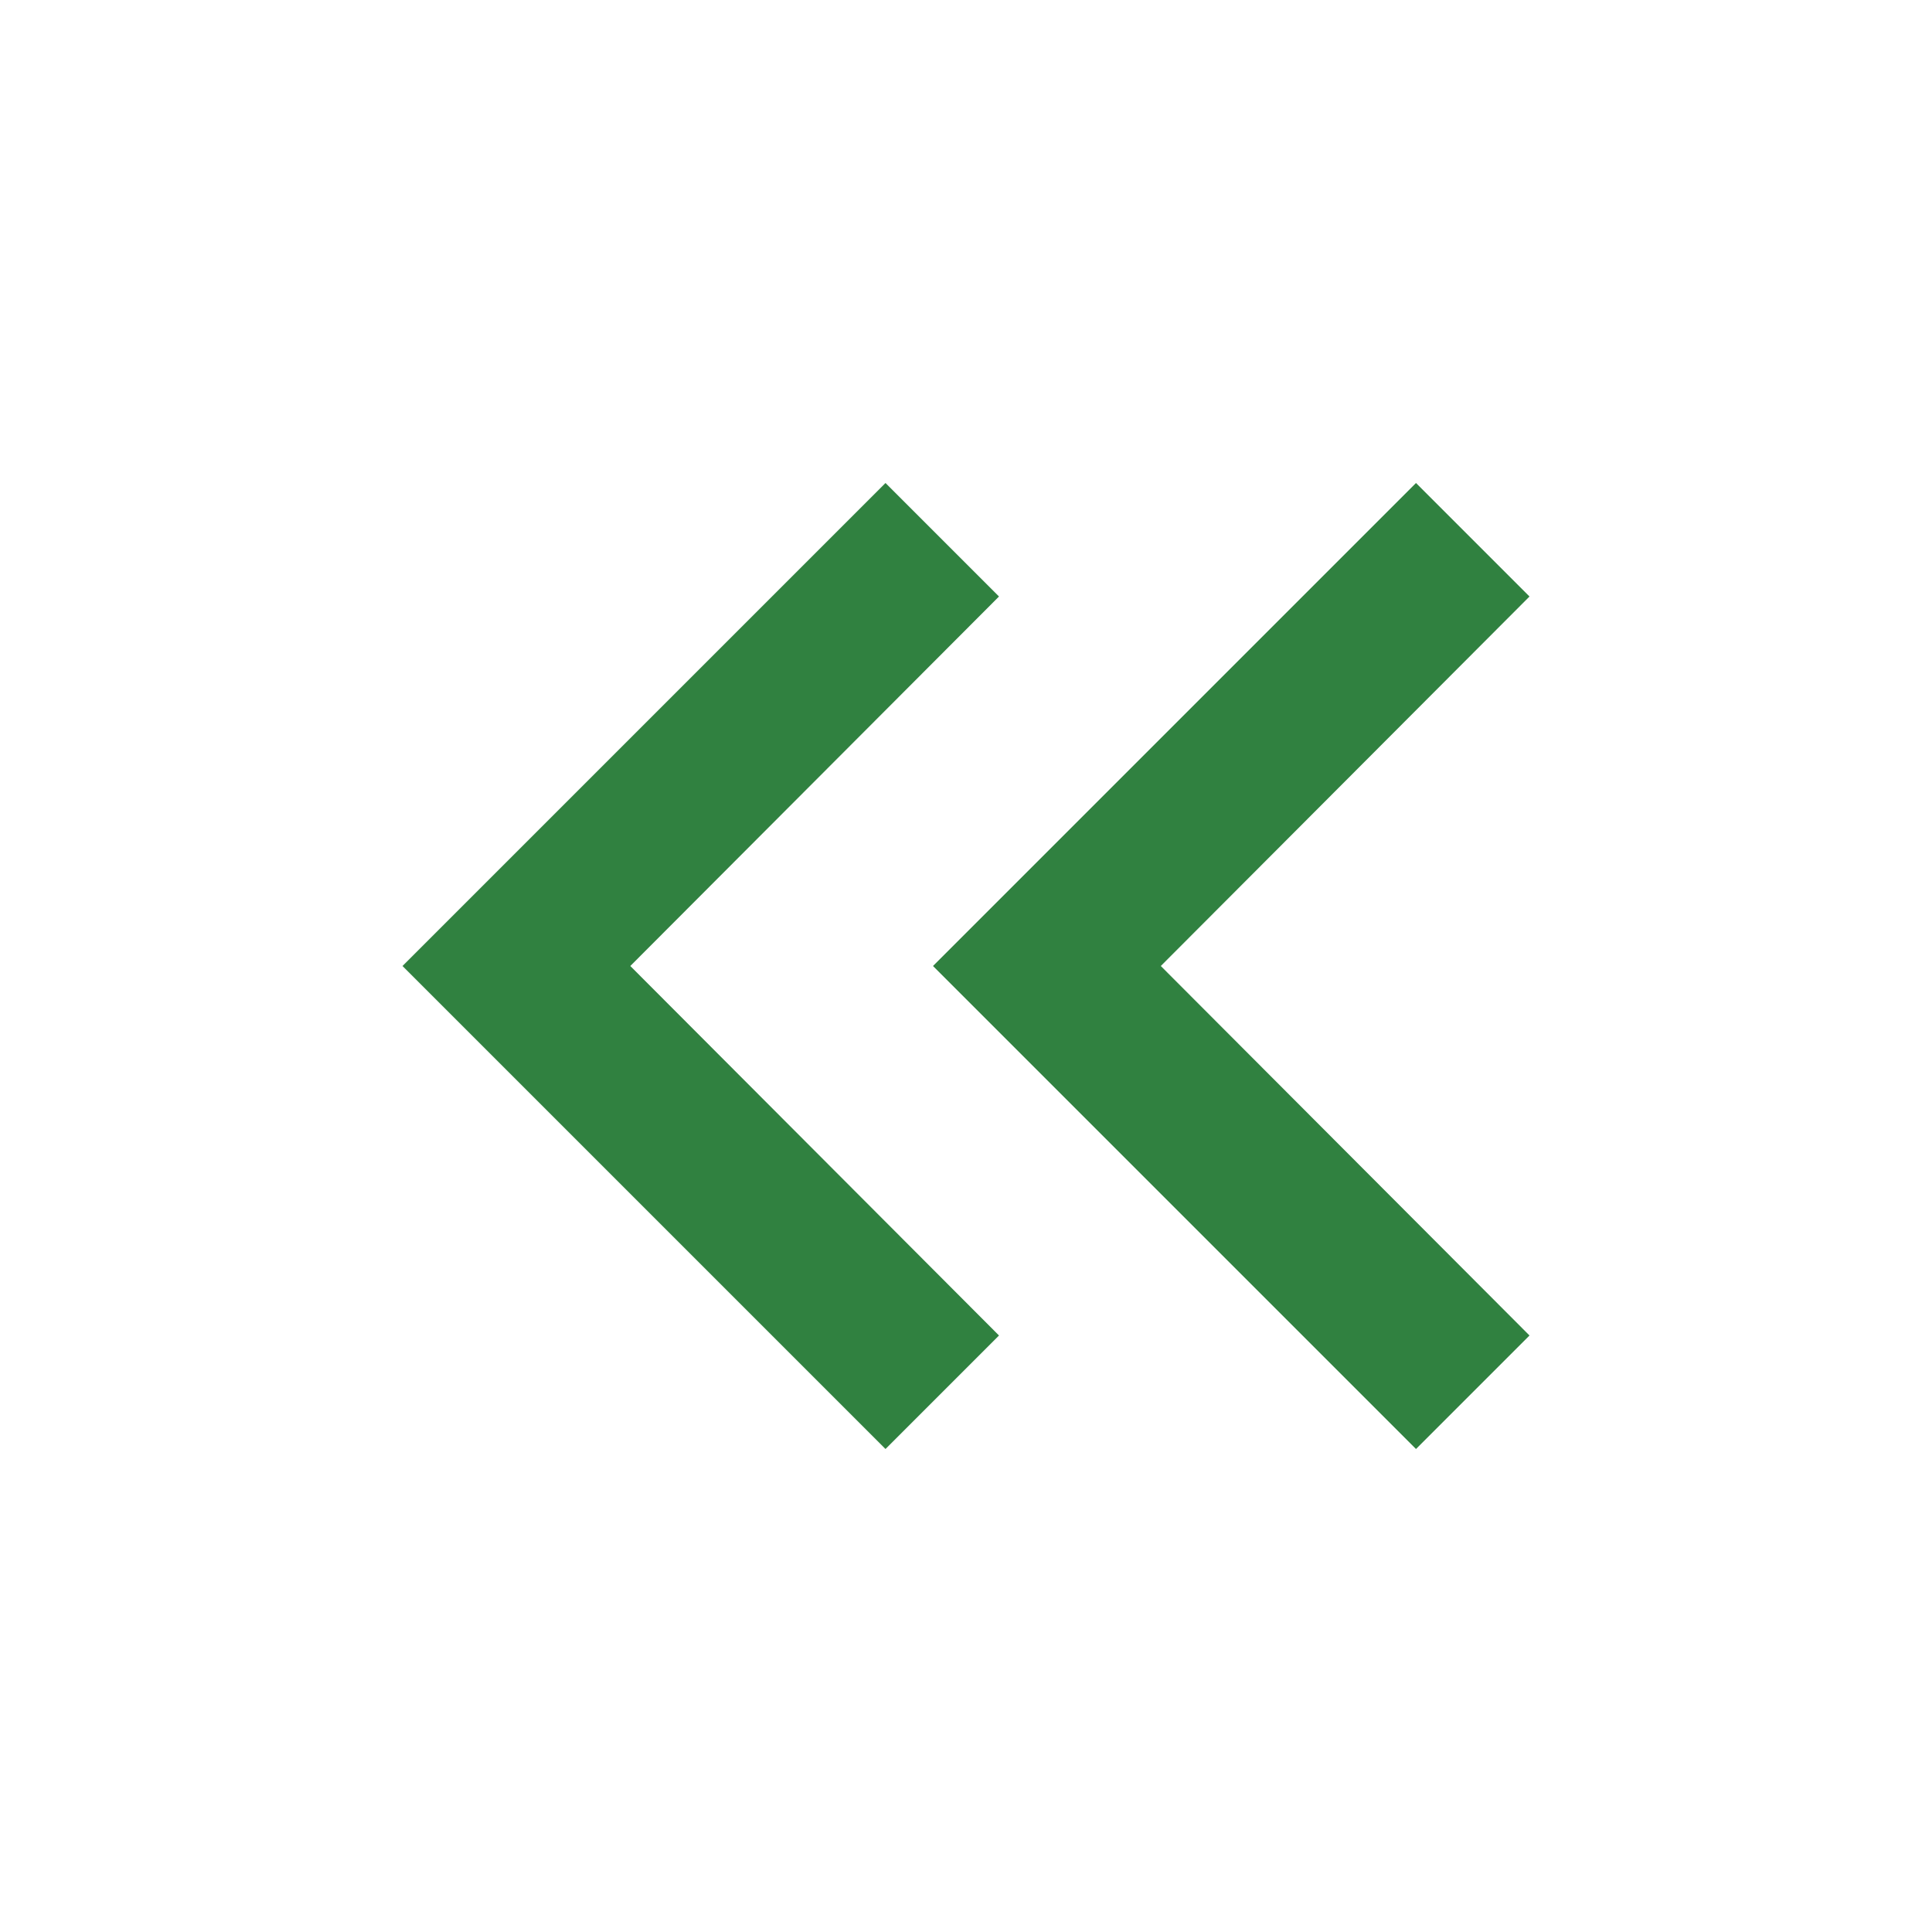 <svg xmlns="http://www.w3.org/2000/svg" width="1em" height="1em" viewBox="0 0 24 24" fill="#308140"><path d="M17.59 18 19 16.59 14.42 12 19 7.41 17.59 6l-6 6z"></path><path d="m11 18 1.41-1.41L7.83 12l4.58-4.59L11 6l-6 6z"></path></svg>